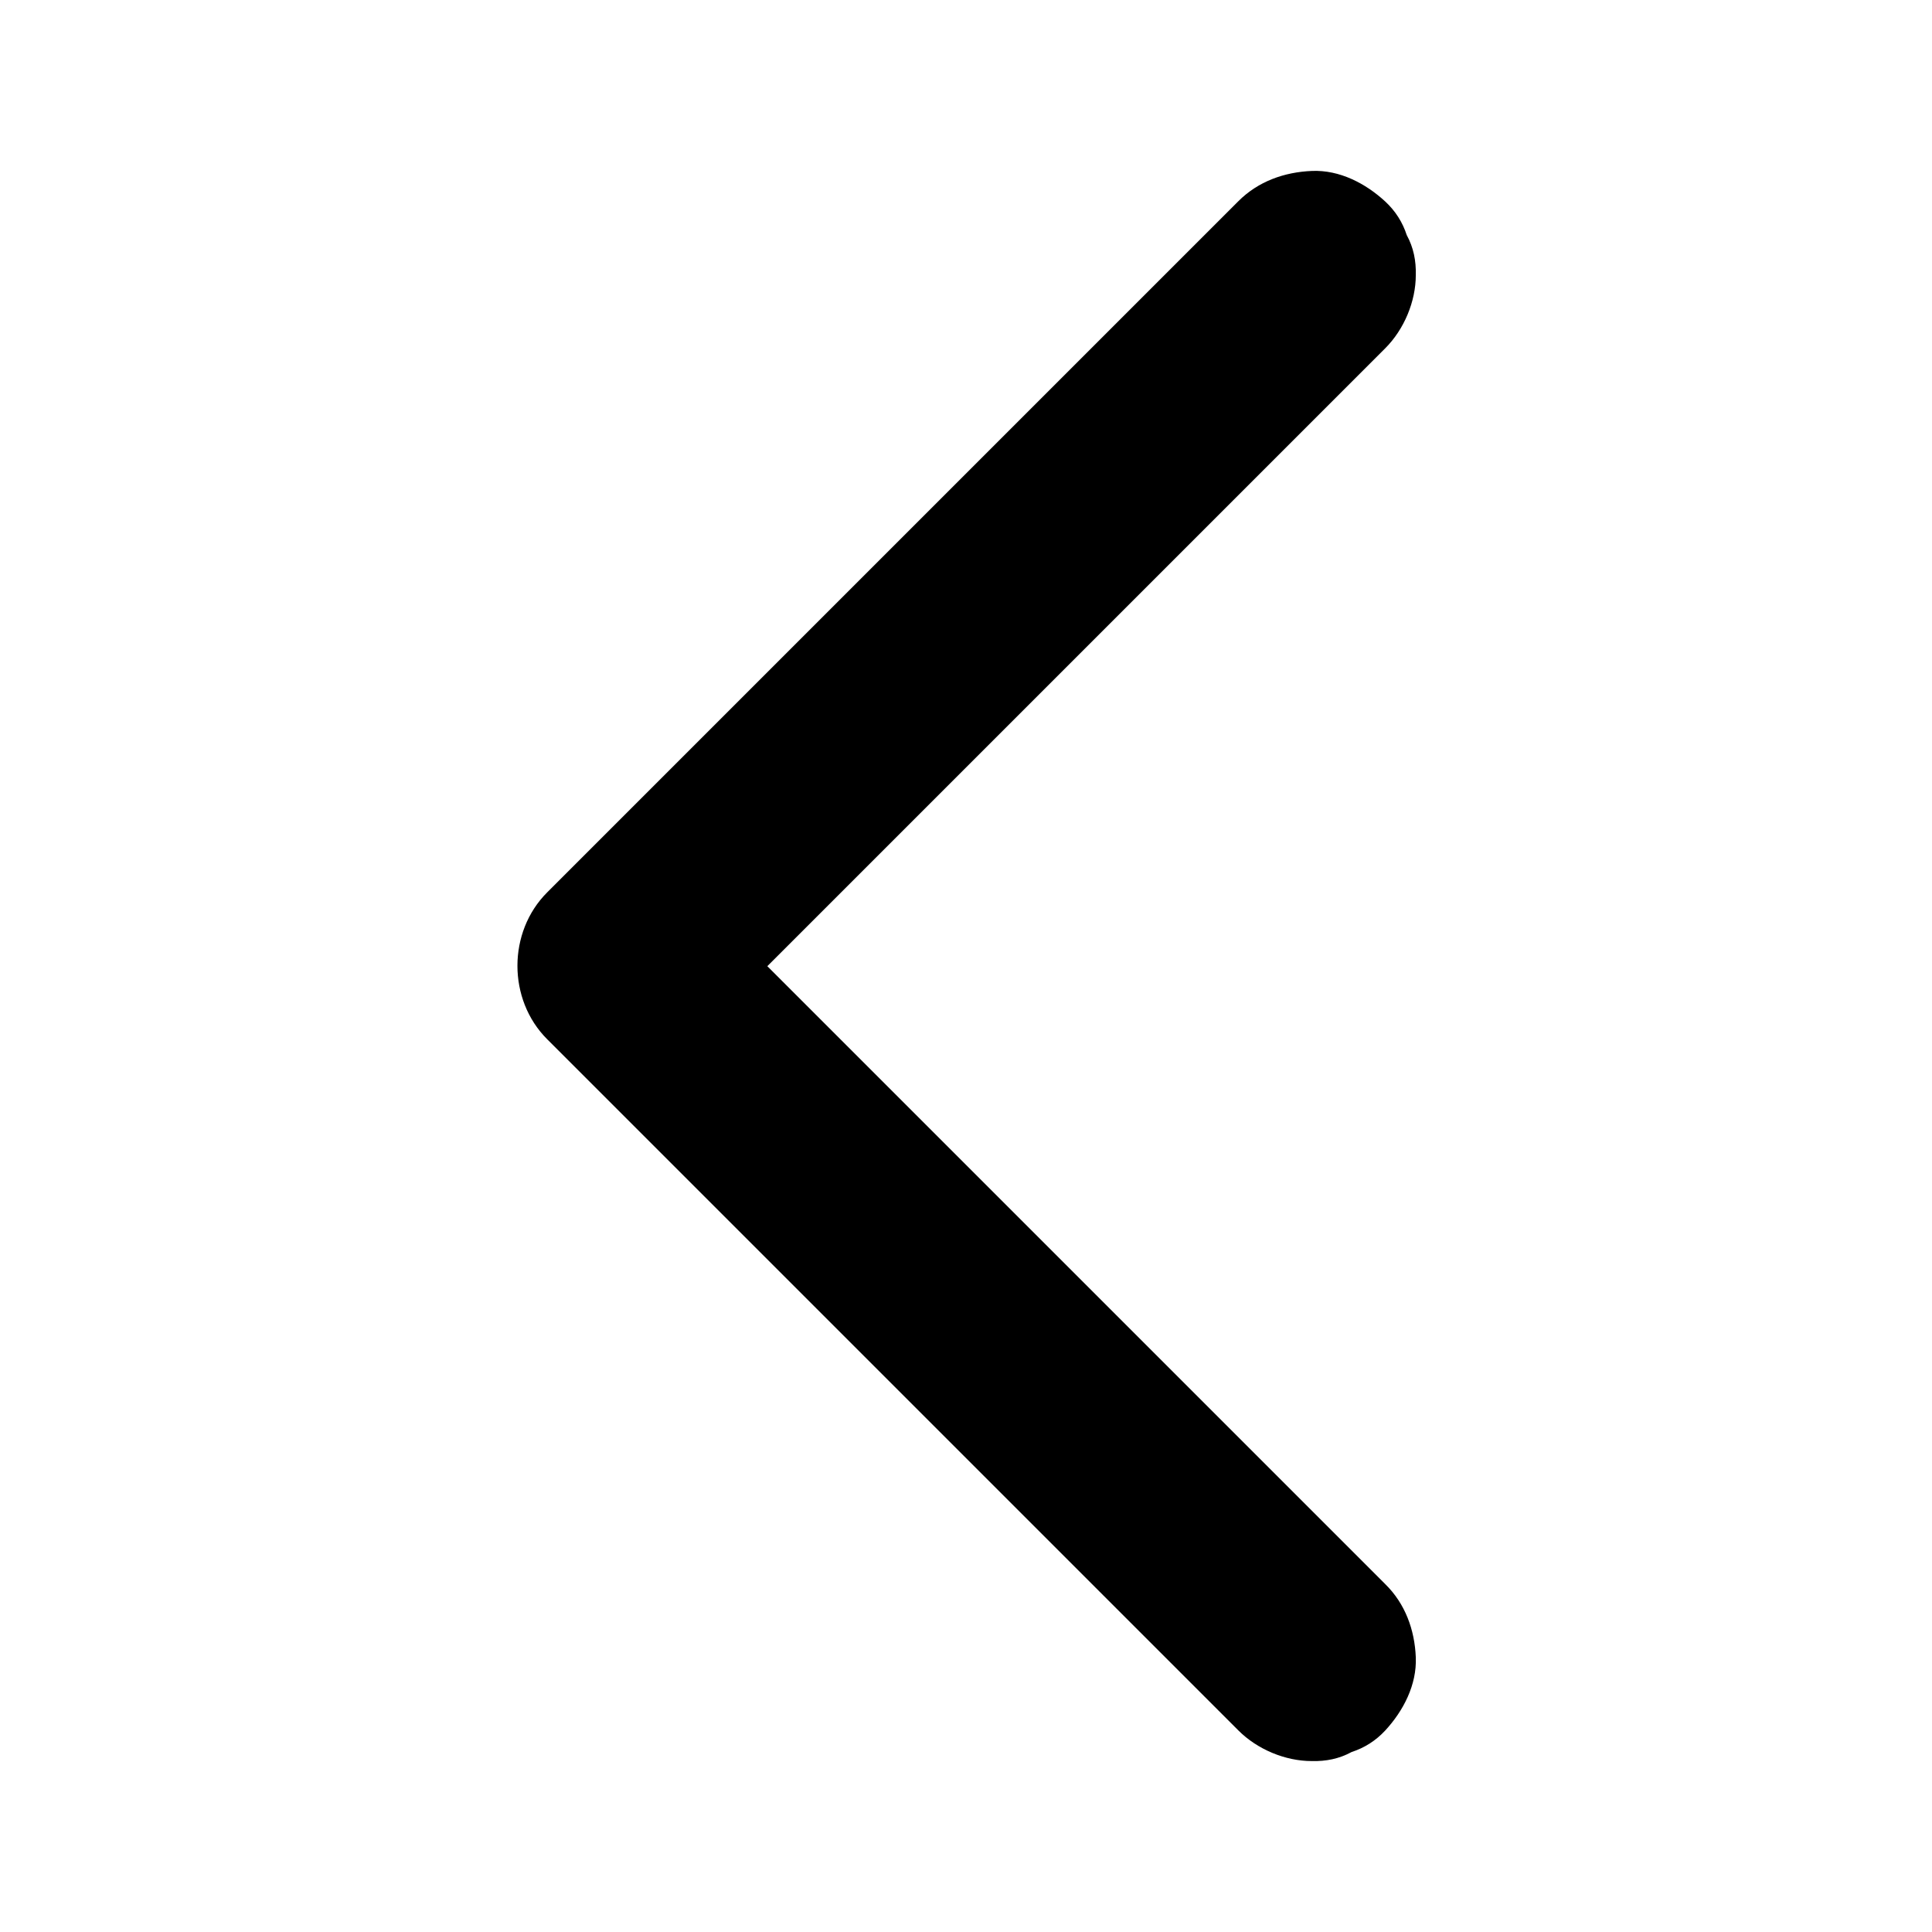 <?xml version="1.0" encoding="utf-8"?>
<!-- Generator: Adobe Illustrator 25.2.3, SVG Export Plug-In . SVG Version: 6.00 Build 0)  -->
<svg version="1.1" xmlns="http://www.w3.org/2000/svg" xmlns:xlink="http://www.w3.org/1999/xlink" x="0px" y="0px"
	 viewBox="0 0 512 512" style="enable-background:new 0 0 512 512;" xml:space="preserve">
<style type="text/css">
	.st0{display:none;}
	.st1{display:inline;}
</style>
<g id="Next" class="st0">
	<g class="st1">
		<g>
			<path d="M183.8,458.7c23.8-23.8,47.6-47.6,71.4-71.4s47.6-47.6,71.4-71.4c13.5-13.5,26.9-26.9,40.4-40.4
				c10.5-10.5,10.5-28.4,0-38.9c-23.8-23.8-47.6-47.6-71.4-71.4s-47.6-47.6-71.4-71.4c-13.5-13.5-26.9-26.9-40.4-40.4
				c-5-5-12.4-8.1-19.4-8.1c-3.8-0.1-7.3,0.6-10.6,2.4c-3.4,1.1-6.4,3-8.9,5.7c-4.8,5.2-8.4,12.1-8.1,19.4
				c0.3,7.3,2.8,14.2,8.1,19.4c23.8,23.8,47.6,47.6,71.4,71.4s47.6,47.6,71.4,71.4c13.5,13.5,26.9,26.9,40.4,40.4
				c0-13,0-25.9,0-38.9c-23.8,23.8-47.6,47.6-71.4,71.4c-23.8,23.8-47.6,47.6-71.4,71.4c-13.5,13.5-26.9,26.9-40.4,40.4
				c-5,5-8.1,12.4-8.1,19.4c-0.1,3.8,0.6,7.3,2.4,10.6c1.1,3.4,3,6.4,5.7,8.9c5.2,4.8,12.1,8.4,19.4,8.1
				C171.7,466.4,178.6,463.9,183.8,458.7L183.8,458.7z"/>
		</g>
	</g>
</g>
<g id="Prev">
	<g>
		<g>
			<path d="M328.2,53.3c-23.8,23.8-47.6,47.6-71.4,71.4s-47.6,47.6-71.4,71.4c-13.5,13.5-26.9,26.9-40.4,40.4
				c-10.5,10.5-10.5,28.4,0,38.9c23.8,23.8,47.6,47.6,71.4,71.4s47.6,47.6,71.4,71.4c13.5,13.5,26.9,26.9,40.4,40.4
				c5,5,12.4,8.1,19.4,8.1c3.8,0.1,7.3-0.6,10.6-2.4c3.4-1.1,6.4-3,8.9-5.7c4.8-5.2,8.4-12.1,8.1-19.4c-0.3-7.3-2.8-14.2-8.1-19.4
				c-23.8-23.8-47.6-47.6-71.4-71.4c-23.8-23.8-47.6-47.6-71.4-71.4c-13.5-13.5-26.9-26.9-40.4-40.4c0,13,0,25.9,0,38.9
				c23.8-23.8,47.6-47.6,71.4-71.4s47.6-47.6,71.4-71.4c13.5-13.5,26.9-26.9,40.4-40.4c5-5,8.1-12.4,8.1-19.4
				c0.1-3.8-0.6-7.3-2.4-10.6c-1.1-3.4-3-6.4-5.7-8.9c-5.2-4.8-12.1-8.4-19.4-8.1C340.3,45.6,333.4,48.1,328.2,53.3L328.2,53.3z"/>
		</g>
	</g>
</g>
</svg>
